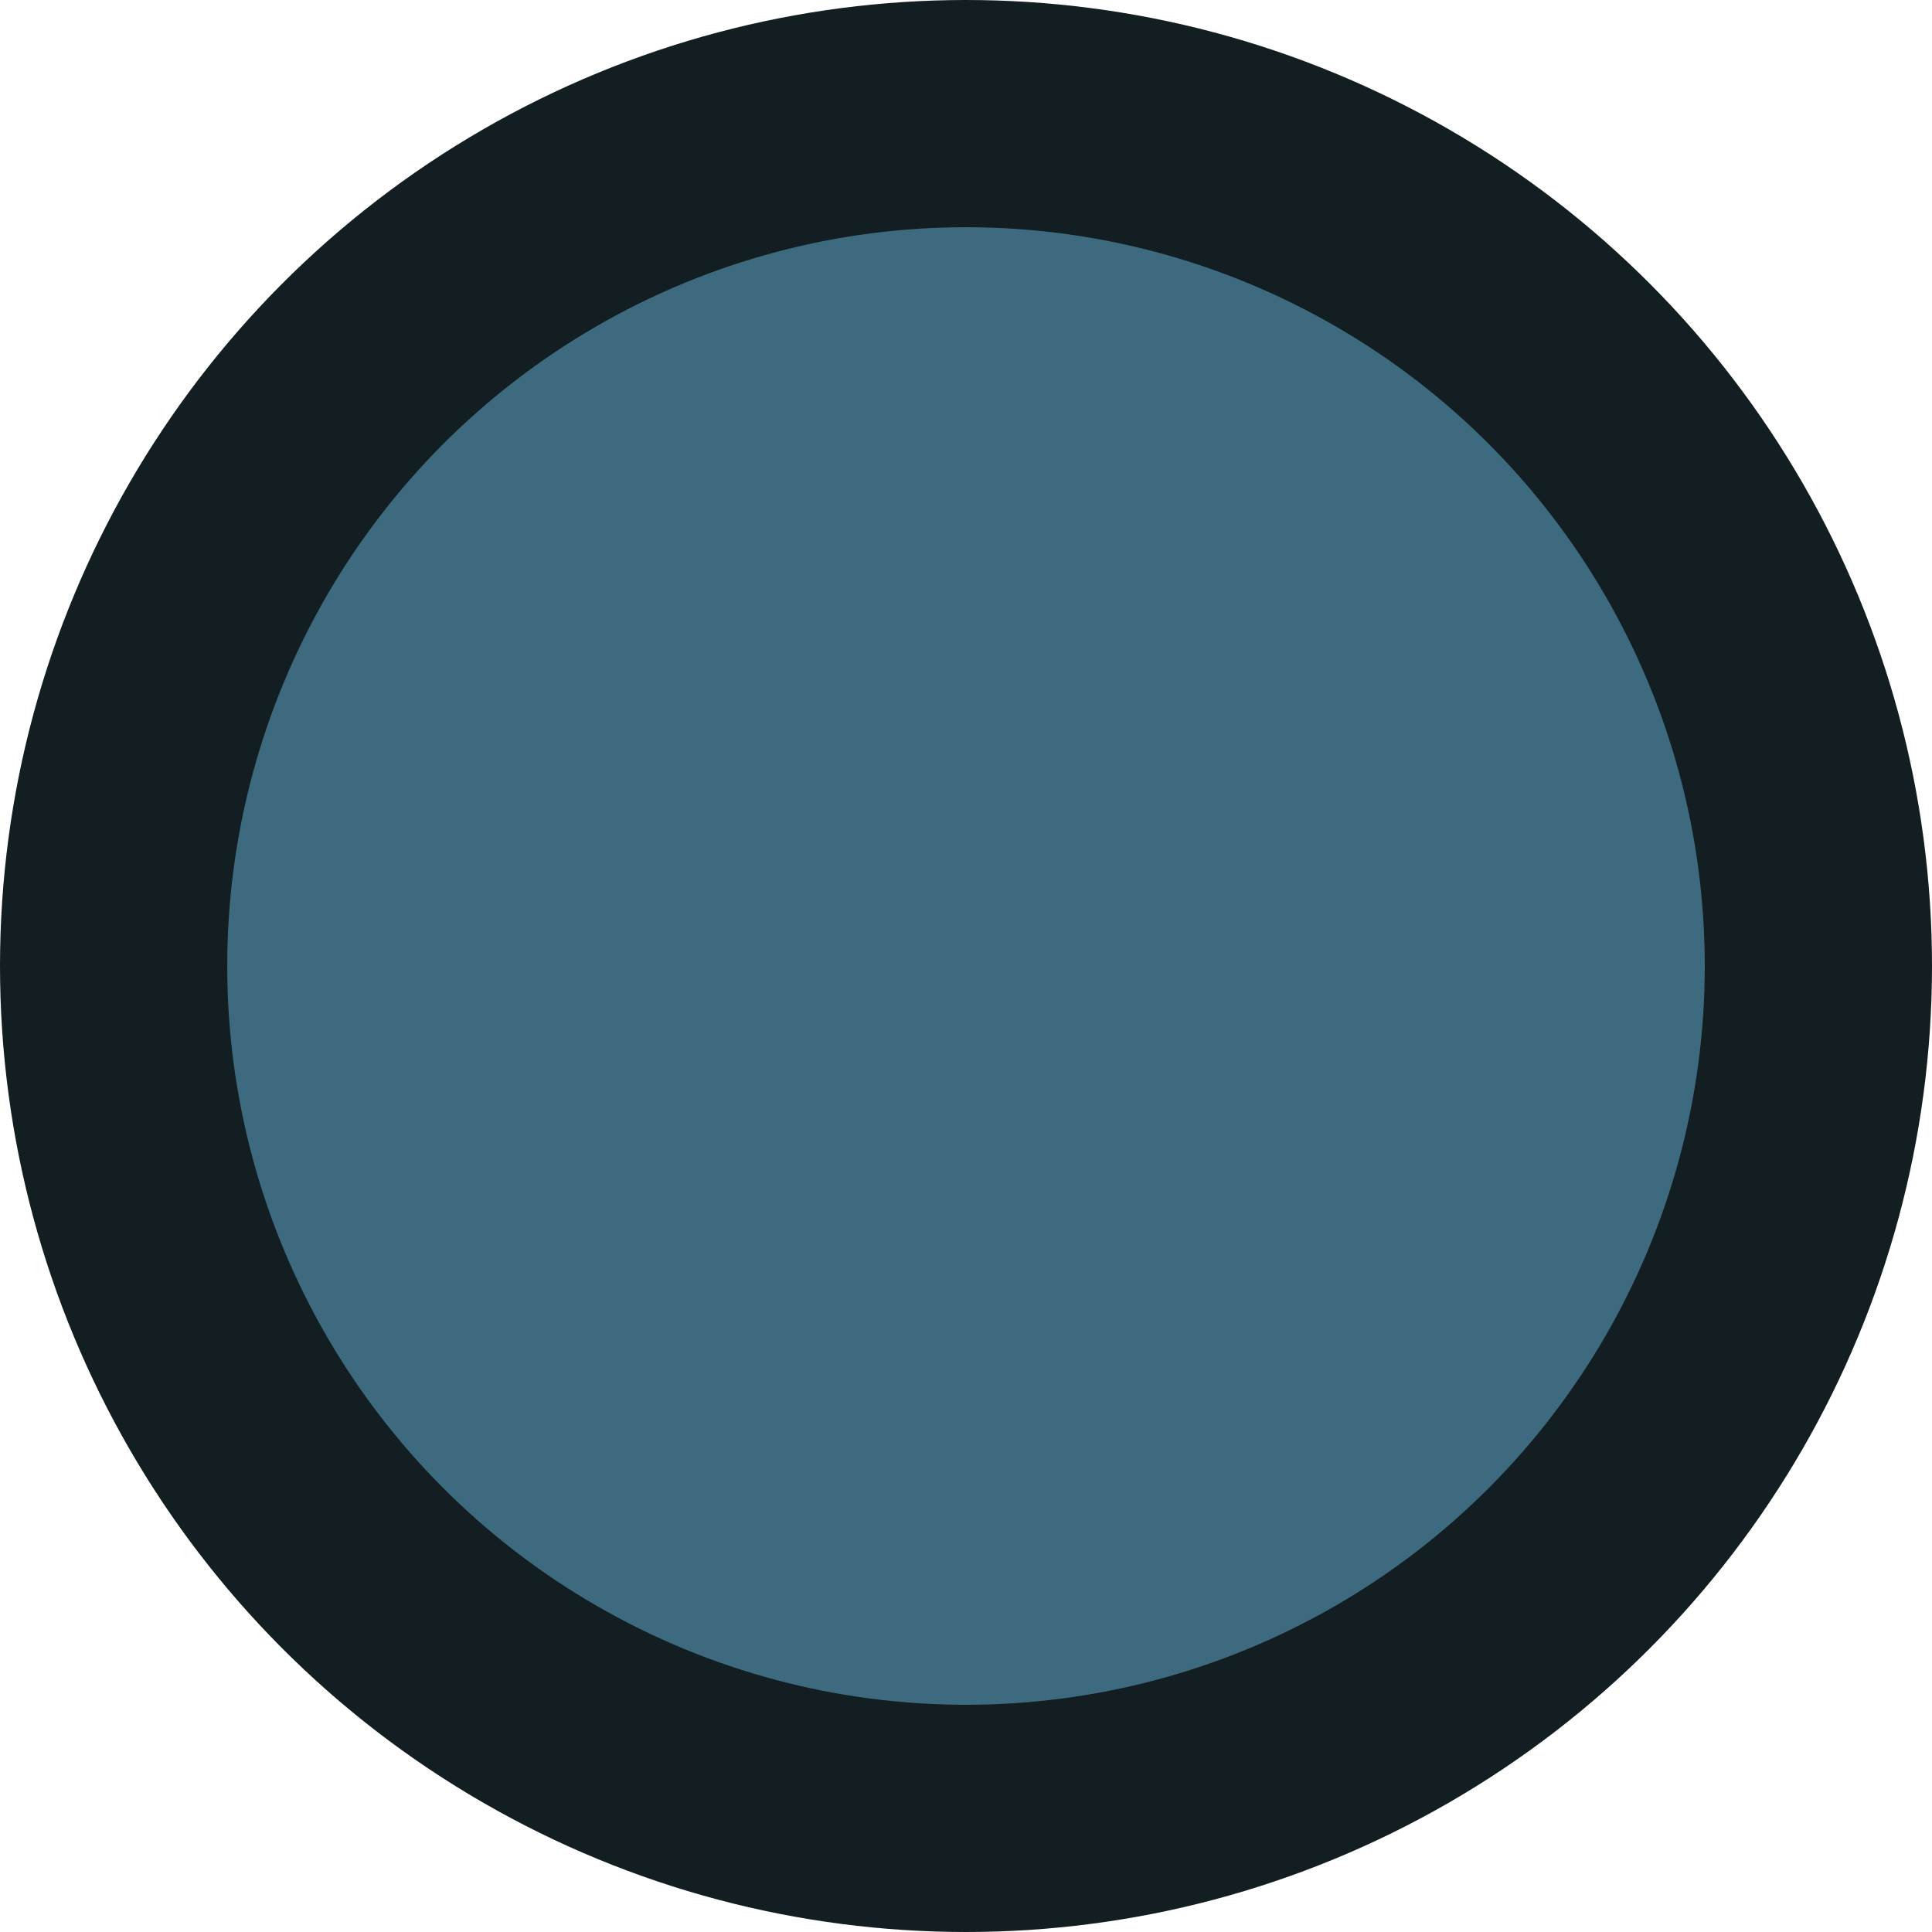 <svg xmlns="http://www.w3.org/2000/svg" width="34" height="34" viewBox="0 0 8.996 8.996"><circle cx="57.415" cy="73.29" r="3.969" style="fill:#3e6a7f;fill-opacity:1;stroke:#121e22;stroke-width:1.058;stroke-linecap:round;stroke-miterlimit:4;stroke-dasharray:none;stroke-opacity:1" transform="translate(-52.917 -68.792)"/></svg>